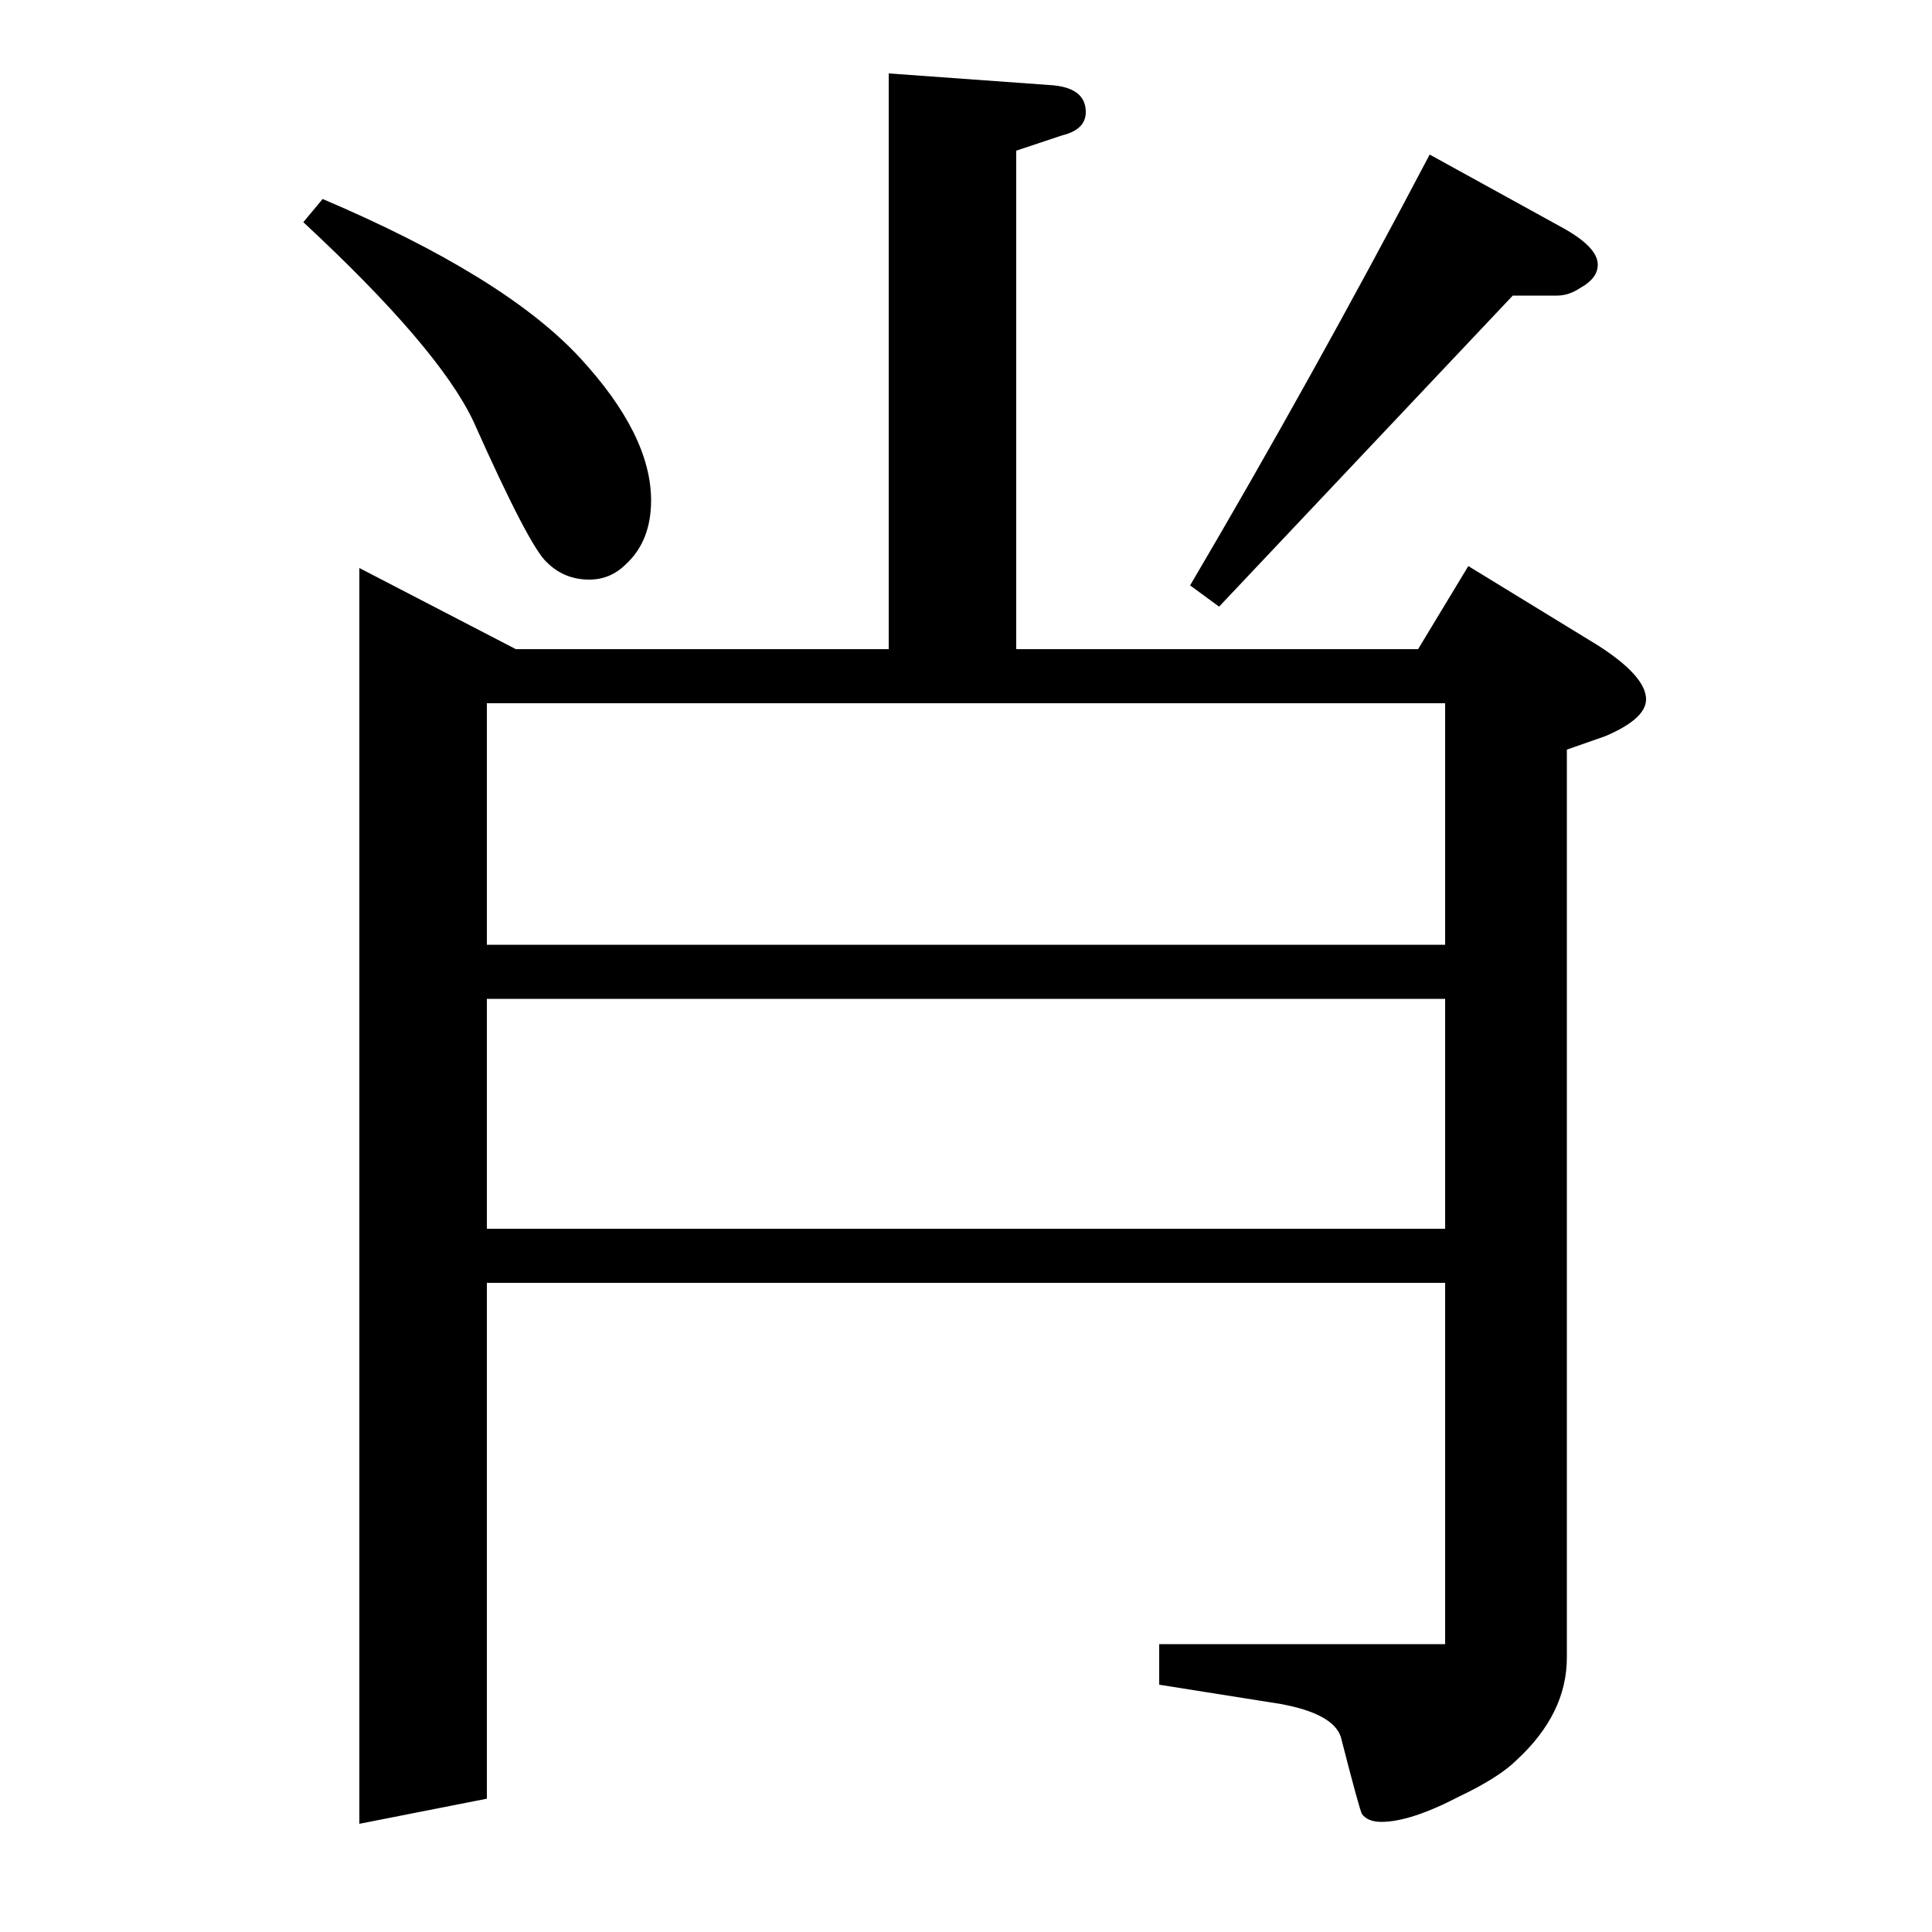 <?xml version="1.0" standalone="no"?>
<!DOCTYPE svg PUBLIC "-//W3C//DTD SVG 1.1//EN" "http://www.w3.org/Graphics/SVG/1.1/DTD/svg11.dtd" >
<svg xmlns="http://www.w3.org/2000/svg" xmlns:xlink="http://www.w3.org/1999/xlink" version="1.1" viewBox="0 -120 1000 1000">
  <g transform="matrix(1 0 0 -1 0 880)">
   <path fill="currentColor"
d="M167 897q94 -40 133 -82q37 -40 37 -74q0 -21 -13 -33q-8 -8 -19 -8q-13 0 -22 9q-9 8 -38 73q-18 38 -88 103zM252 69l-66 -13v650l81 -42h193v298l83 -6q19 -1 19 -14q0 -9 -12 -12l-24 -8v-258h208l26 43l67 -41q25 -16 25 -28q0 -10 -21 -19l-20 -7v-470
q0 -29 -26 -53q-9 -9 -30 -19q-25 -13 -40 -13q-7 0 -10 4q-1 1 -11 40q-4 12 -31 17l-63 10v21h148v187h-496v-267zM252 483v-119h496v119h-496zM252 511h496v125h-496v-125zM616 697q63 107 124 223l69 -38q18 -10 18 -19q0 -7 -9 -12q-6 -4 -12 -4h-23l-152 -161z" />
  </g>

</svg>
